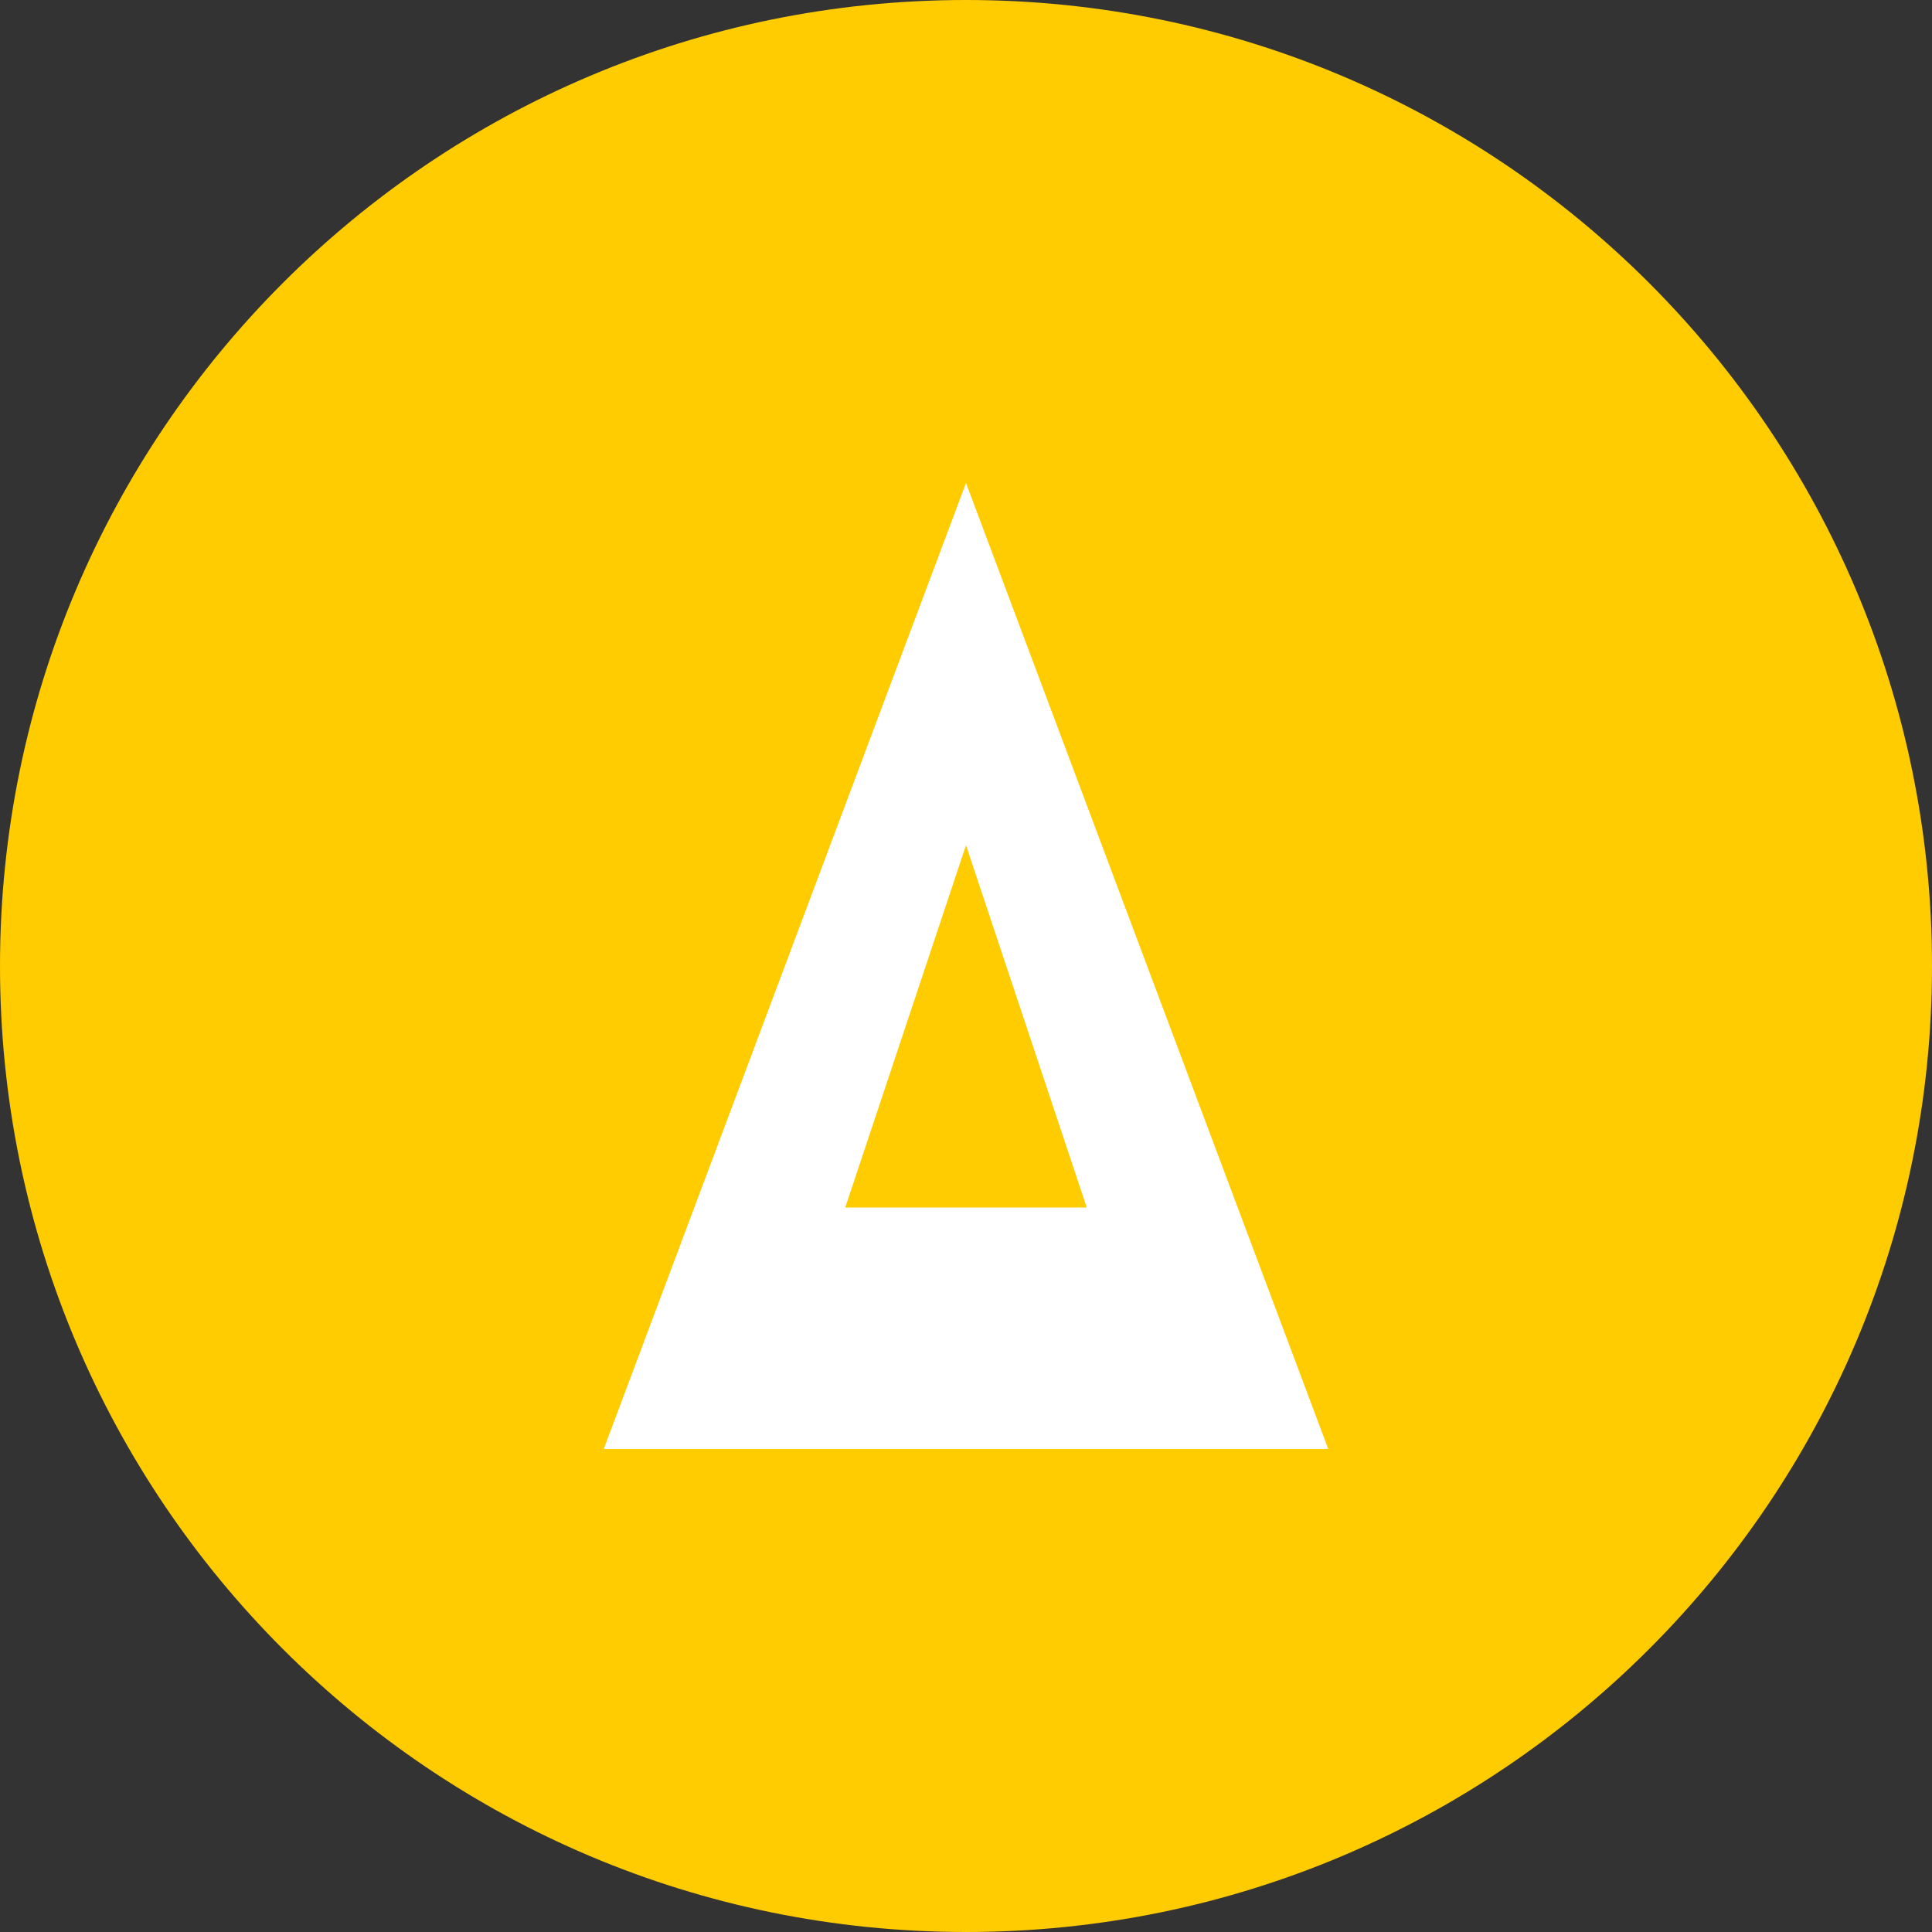 <svg xmlns="http://www.w3.org/2000/svg" viewBox="0 0 32 32">
  <rect x="0" y="0" width="32" height="32" fill="#333333" stroke="none"/>
  <path fill="#FFCC01" d="M16 0C7.163 0 0 7.163 0 16s7.163 16 16 16c8.837 0 16-7.163 16-16S24.837 0 16 0z"/>
  <path fill="#fff" d="M16 8l-6 16h12l-6-16zm0 6l2 6h-4l2-6z"/>
</svg> 